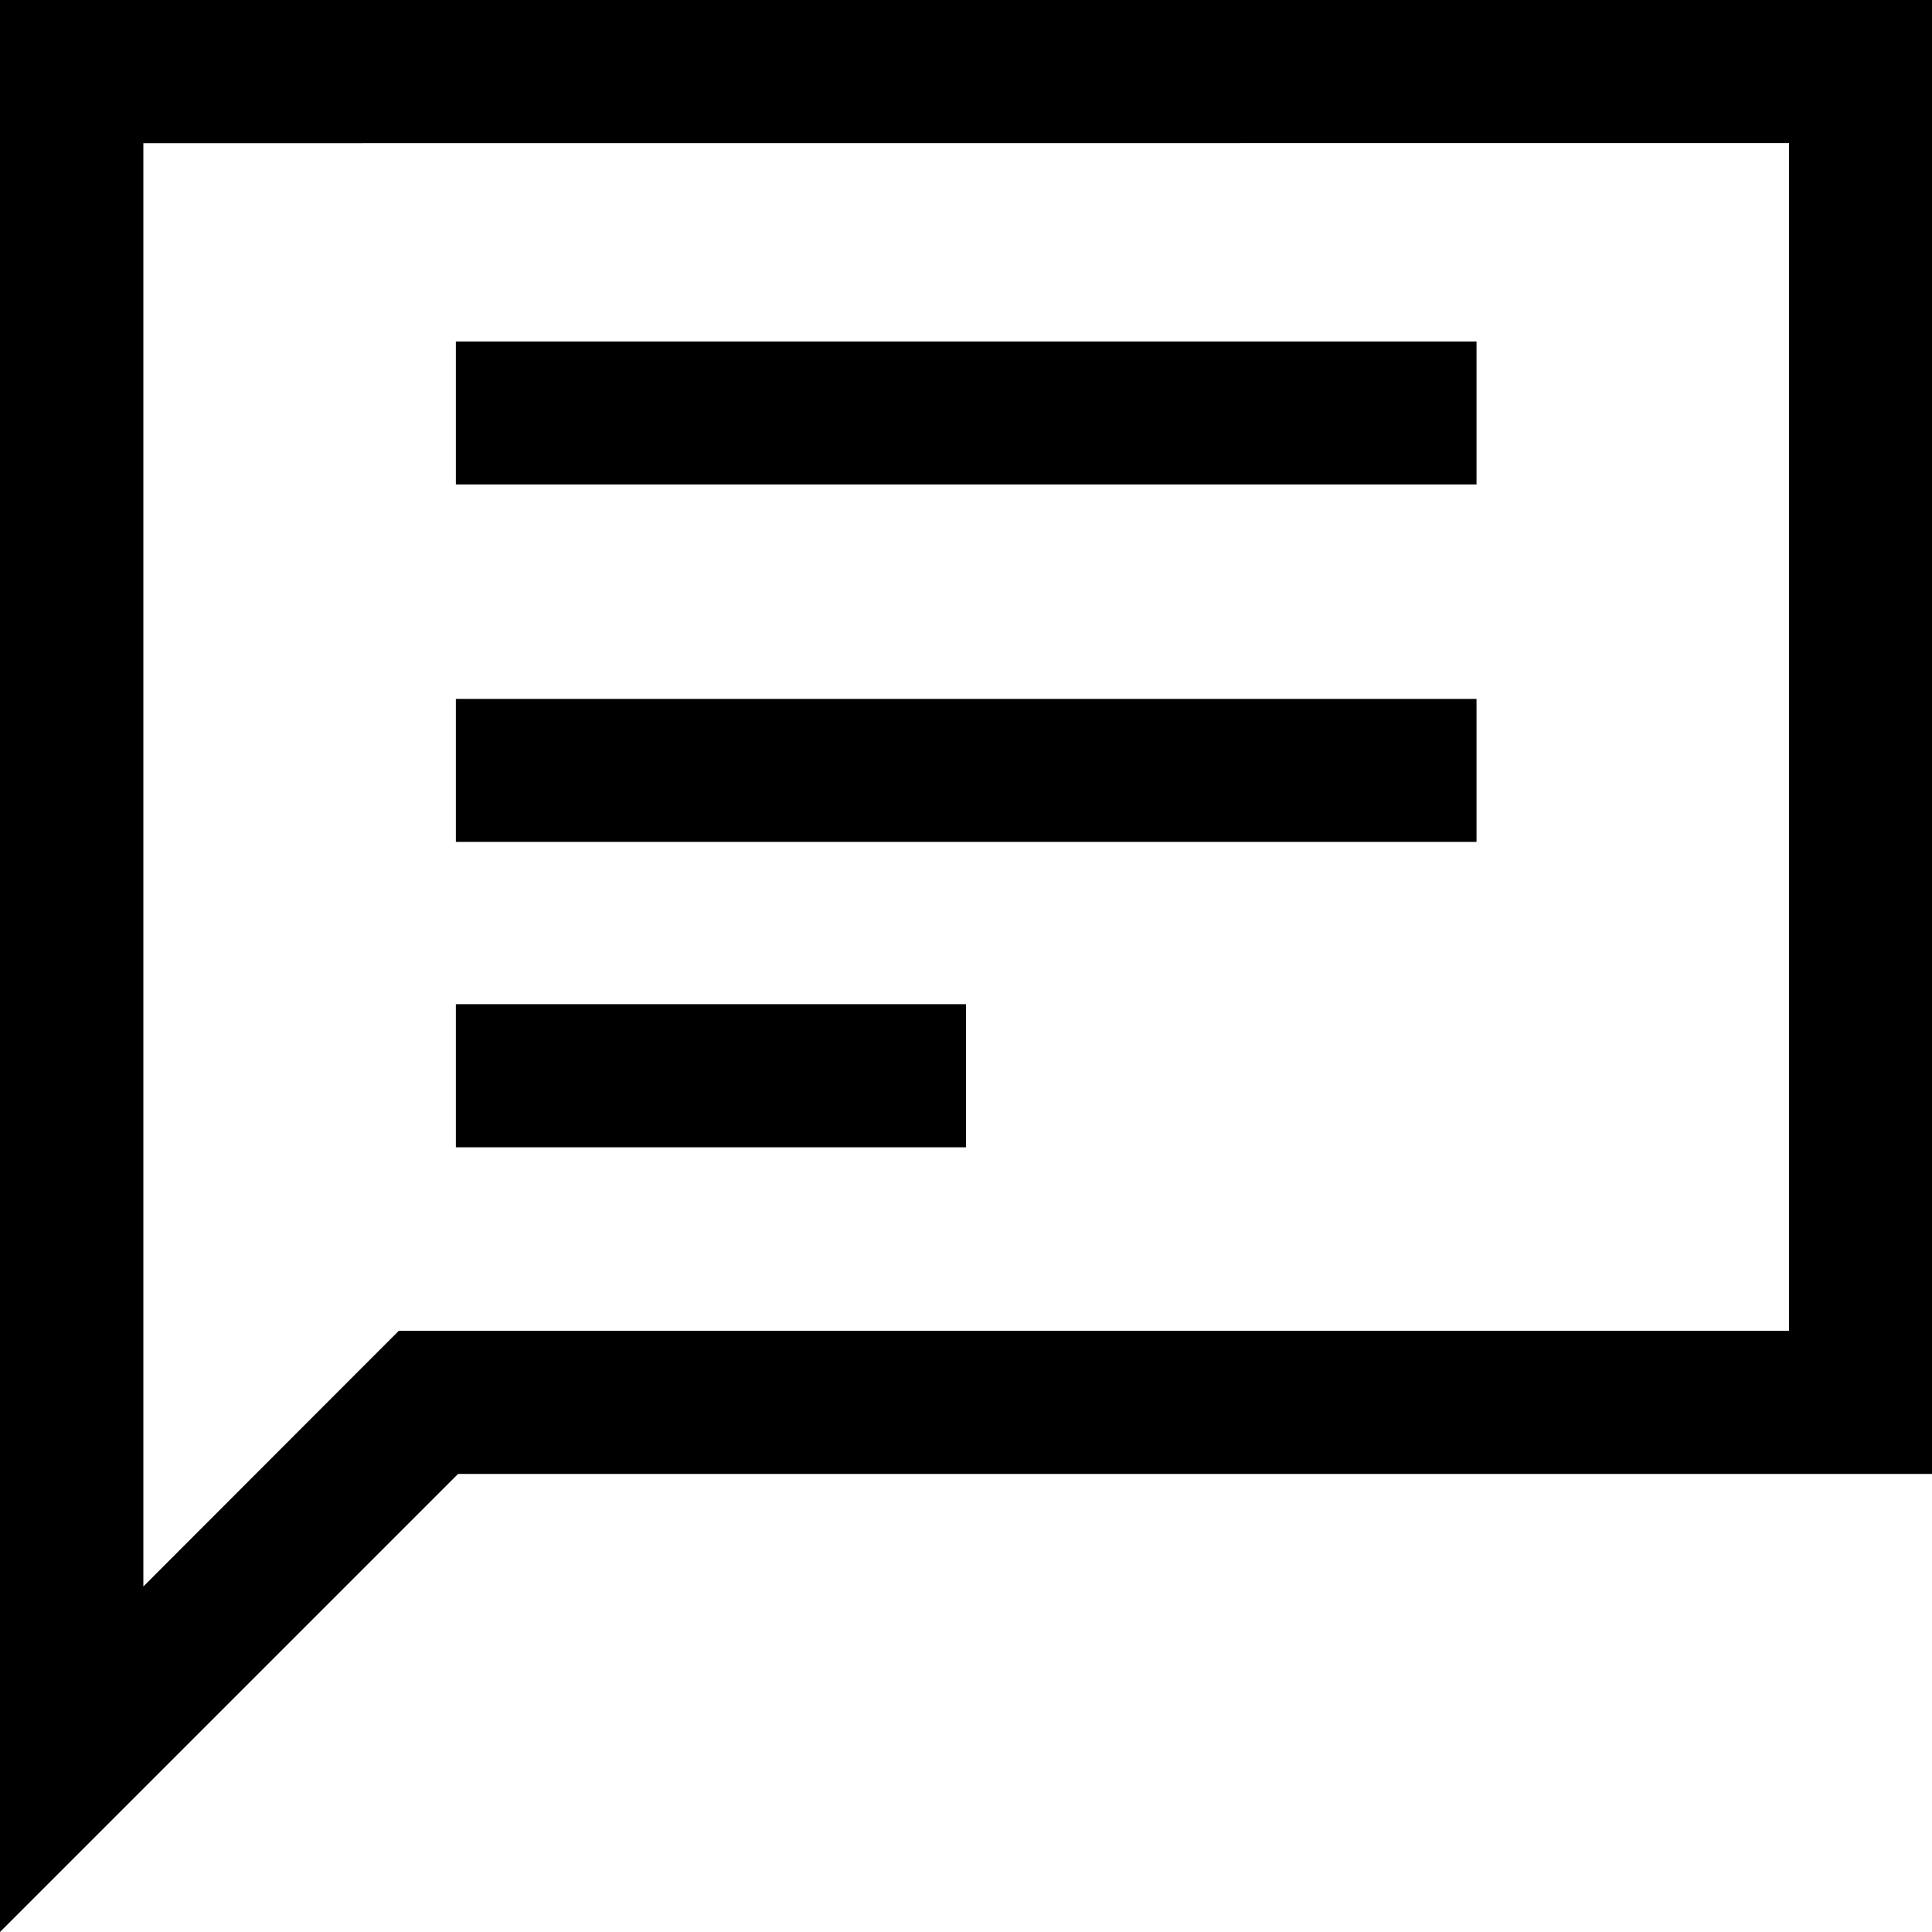 <svg xmlns="http://www.w3.org/2000/svg" width="20" height="20" viewBox="0 0 20 20"><path d="M23601,20015h0v-20h20v15.258h-15.258L23601,20015Zm1.484-18.518h0v14.941l2.211-2.213.434-.434h14.391v-12.295Zm8.516,10.395h-5.281v-1.482H23611v1.482Zm5.285-3.162h-10.566v-1.48h10.566v1.48Zm0-3.7h-10.566v-1.48h10.566v1.48Z" transform="translate(-23601 -19995)"/></svg>